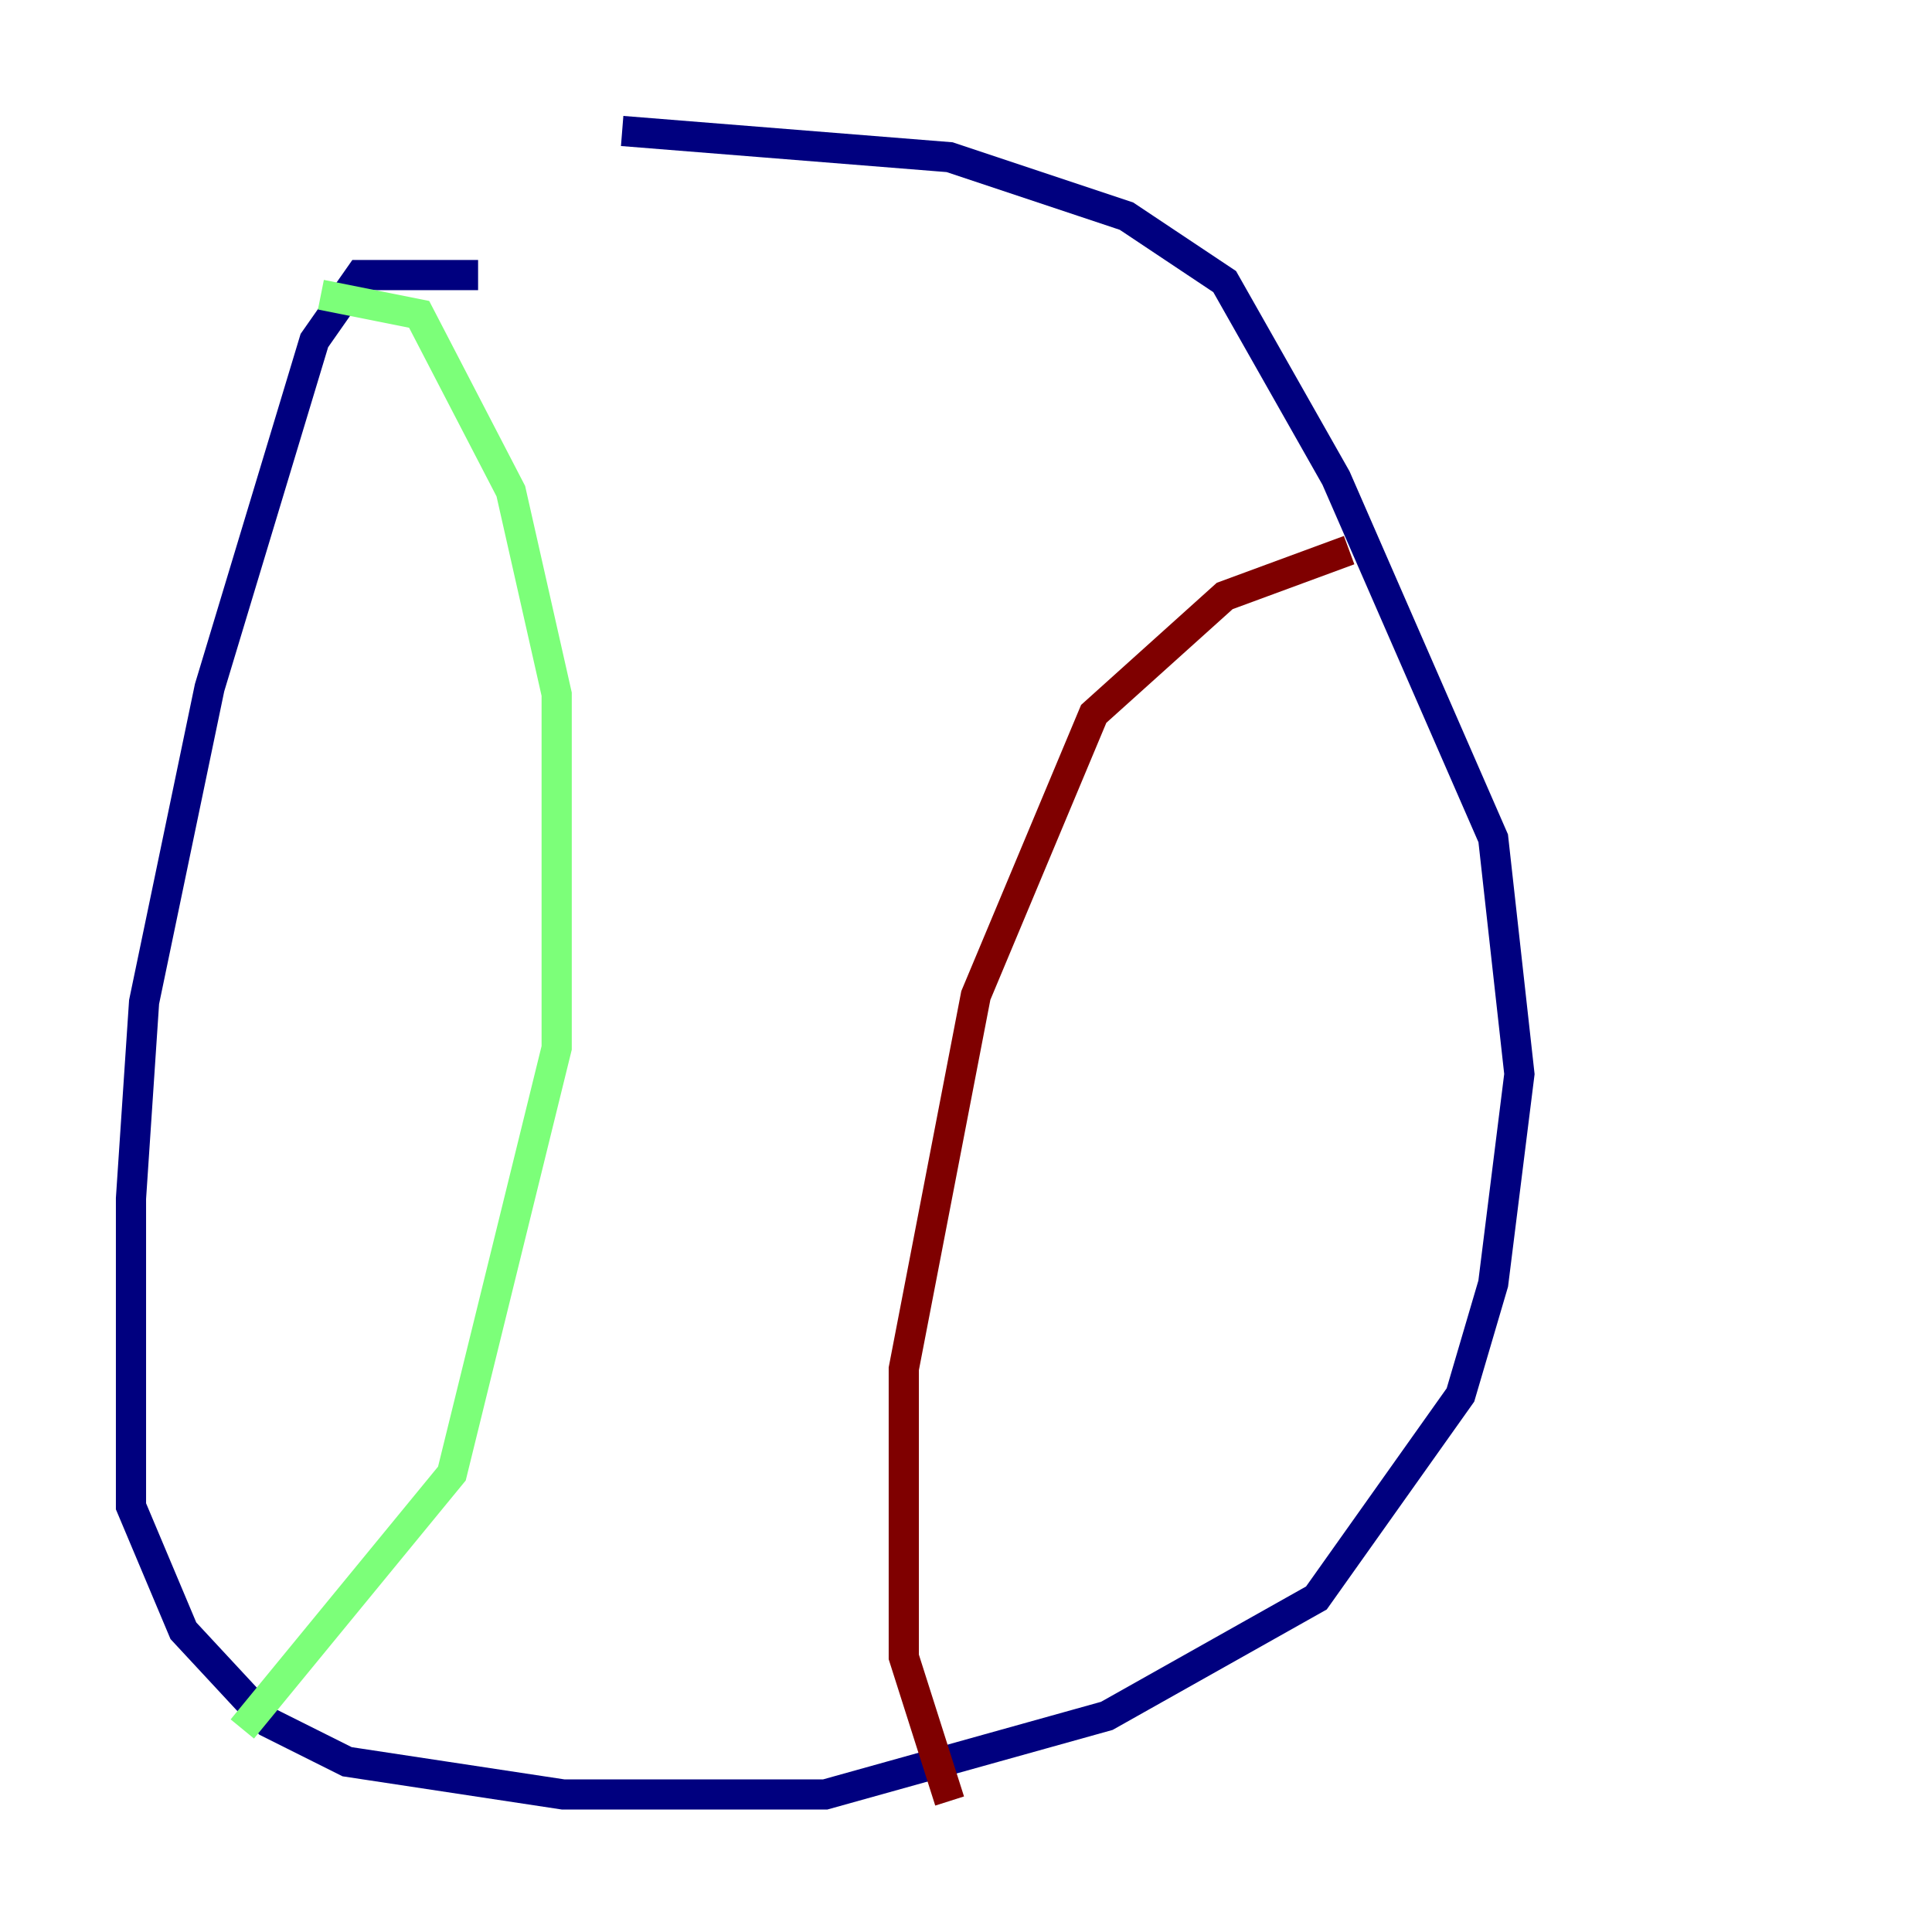 <?xml version="1.0" encoding="utf-8" ?>
<svg baseProfile="tiny" height="128" version="1.2" viewBox="0,0,128,128" width="128" xmlns="http://www.w3.org/2000/svg" xmlns:ev="http://www.w3.org/2001/xml-events" xmlns:xlink="http://www.w3.org/1999/xlink"><defs /><polyline fill="none" points="31.675,18.224 23.864,18.224 20.827,22.563 13.885,45.559 9.546,66.386 8.678,79.403 8.678,99.797 12.149,108.041 17.79,114.115 22.997,116.719 37.315,118.888 54.671,118.888 73.329,113.681 87.214,105.871 96.759,92.42 98.929,85.044 100.664,71.159 98.929,55.539 88.515,31.675 81.139,18.658 74.63,14.319 62.915,10.414 41.22,8.678" stroke="#00007f" stroke-width="2" /><polyline fill="none" points="21.261,19.525 27.77,20.827 33.844,32.542 36.881,45.993 36.881,69.424 29.939,97.627 16.054,114.549" stroke="#7cff79" stroke-width="2" /><polyline fill="none" points="89.383,36.447 81.139,39.485 72.461,47.295 64.651,65.953 59.878,90.685 59.878,109.776 62.915,119.322" stroke="#7f0000" stroke-width="2" /></svg>